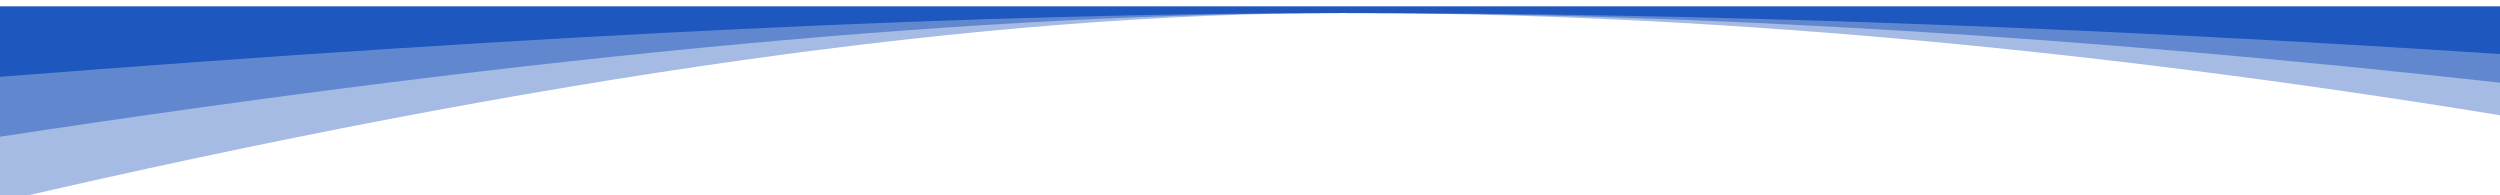 <svg xmlns="http://www.w3.org/2000/svg" width="1920" height="150" viewBox="0 0 1920 150">
    <defs>
        <filter id="prefix__a" width="103.2%" height="120.3%" x="-1.6%" y="-10.2%" filterUnits="objectBoundingBox">
            <feOffset dy="5" in="SourceAlpha" result="shadowOffsetOuter1"/>
            <feGaussianBlur in="shadowOffsetOuter1" result="shadowBlurOuter1" stdDeviation="5"/>
            <feColorMatrix in="shadowBlurOuter1" result="shadowMatrixOuter1" values="0 0 0 0 0 0 0 0 0 0 0 0 0 0 0 0 0 0 0.4 0"/>
            <feMerge>
                <feMergeNode in="shadowMatrixOuter1"/>
                <feMergeNode in="SourceGraphic"/>
            </feMerge>
        </filter>
    </defs>
    <g fill="#1E57BD" fill-rule="evenodd" filter="url(#prefix__a)" transform="translate(0 -140)">
        <g>
            <path fill-opacity=".4" d="M1920 150H0V66.5C321.333 118.833 617.667 145 889 145c271.333 0 615-48.333 1031-145v150z" transform="rotate(180 960 145)"/>
            <path fill-opacity=".5" d="M1920 150H0V91.5C321.333 127.167 617.667 145 889 145c271.333 0 615-31.667 1031-95v100z" transform="rotate(180 960 145)"/>
            <path d="M1920 150H0v-36.5c321.333 21 617.667 31.5 889 31.5 271.333 0 615-16.333 1031-49v54z" transform="rotate(180 960 145)"/>
        </g>
    </g>
</svg>
